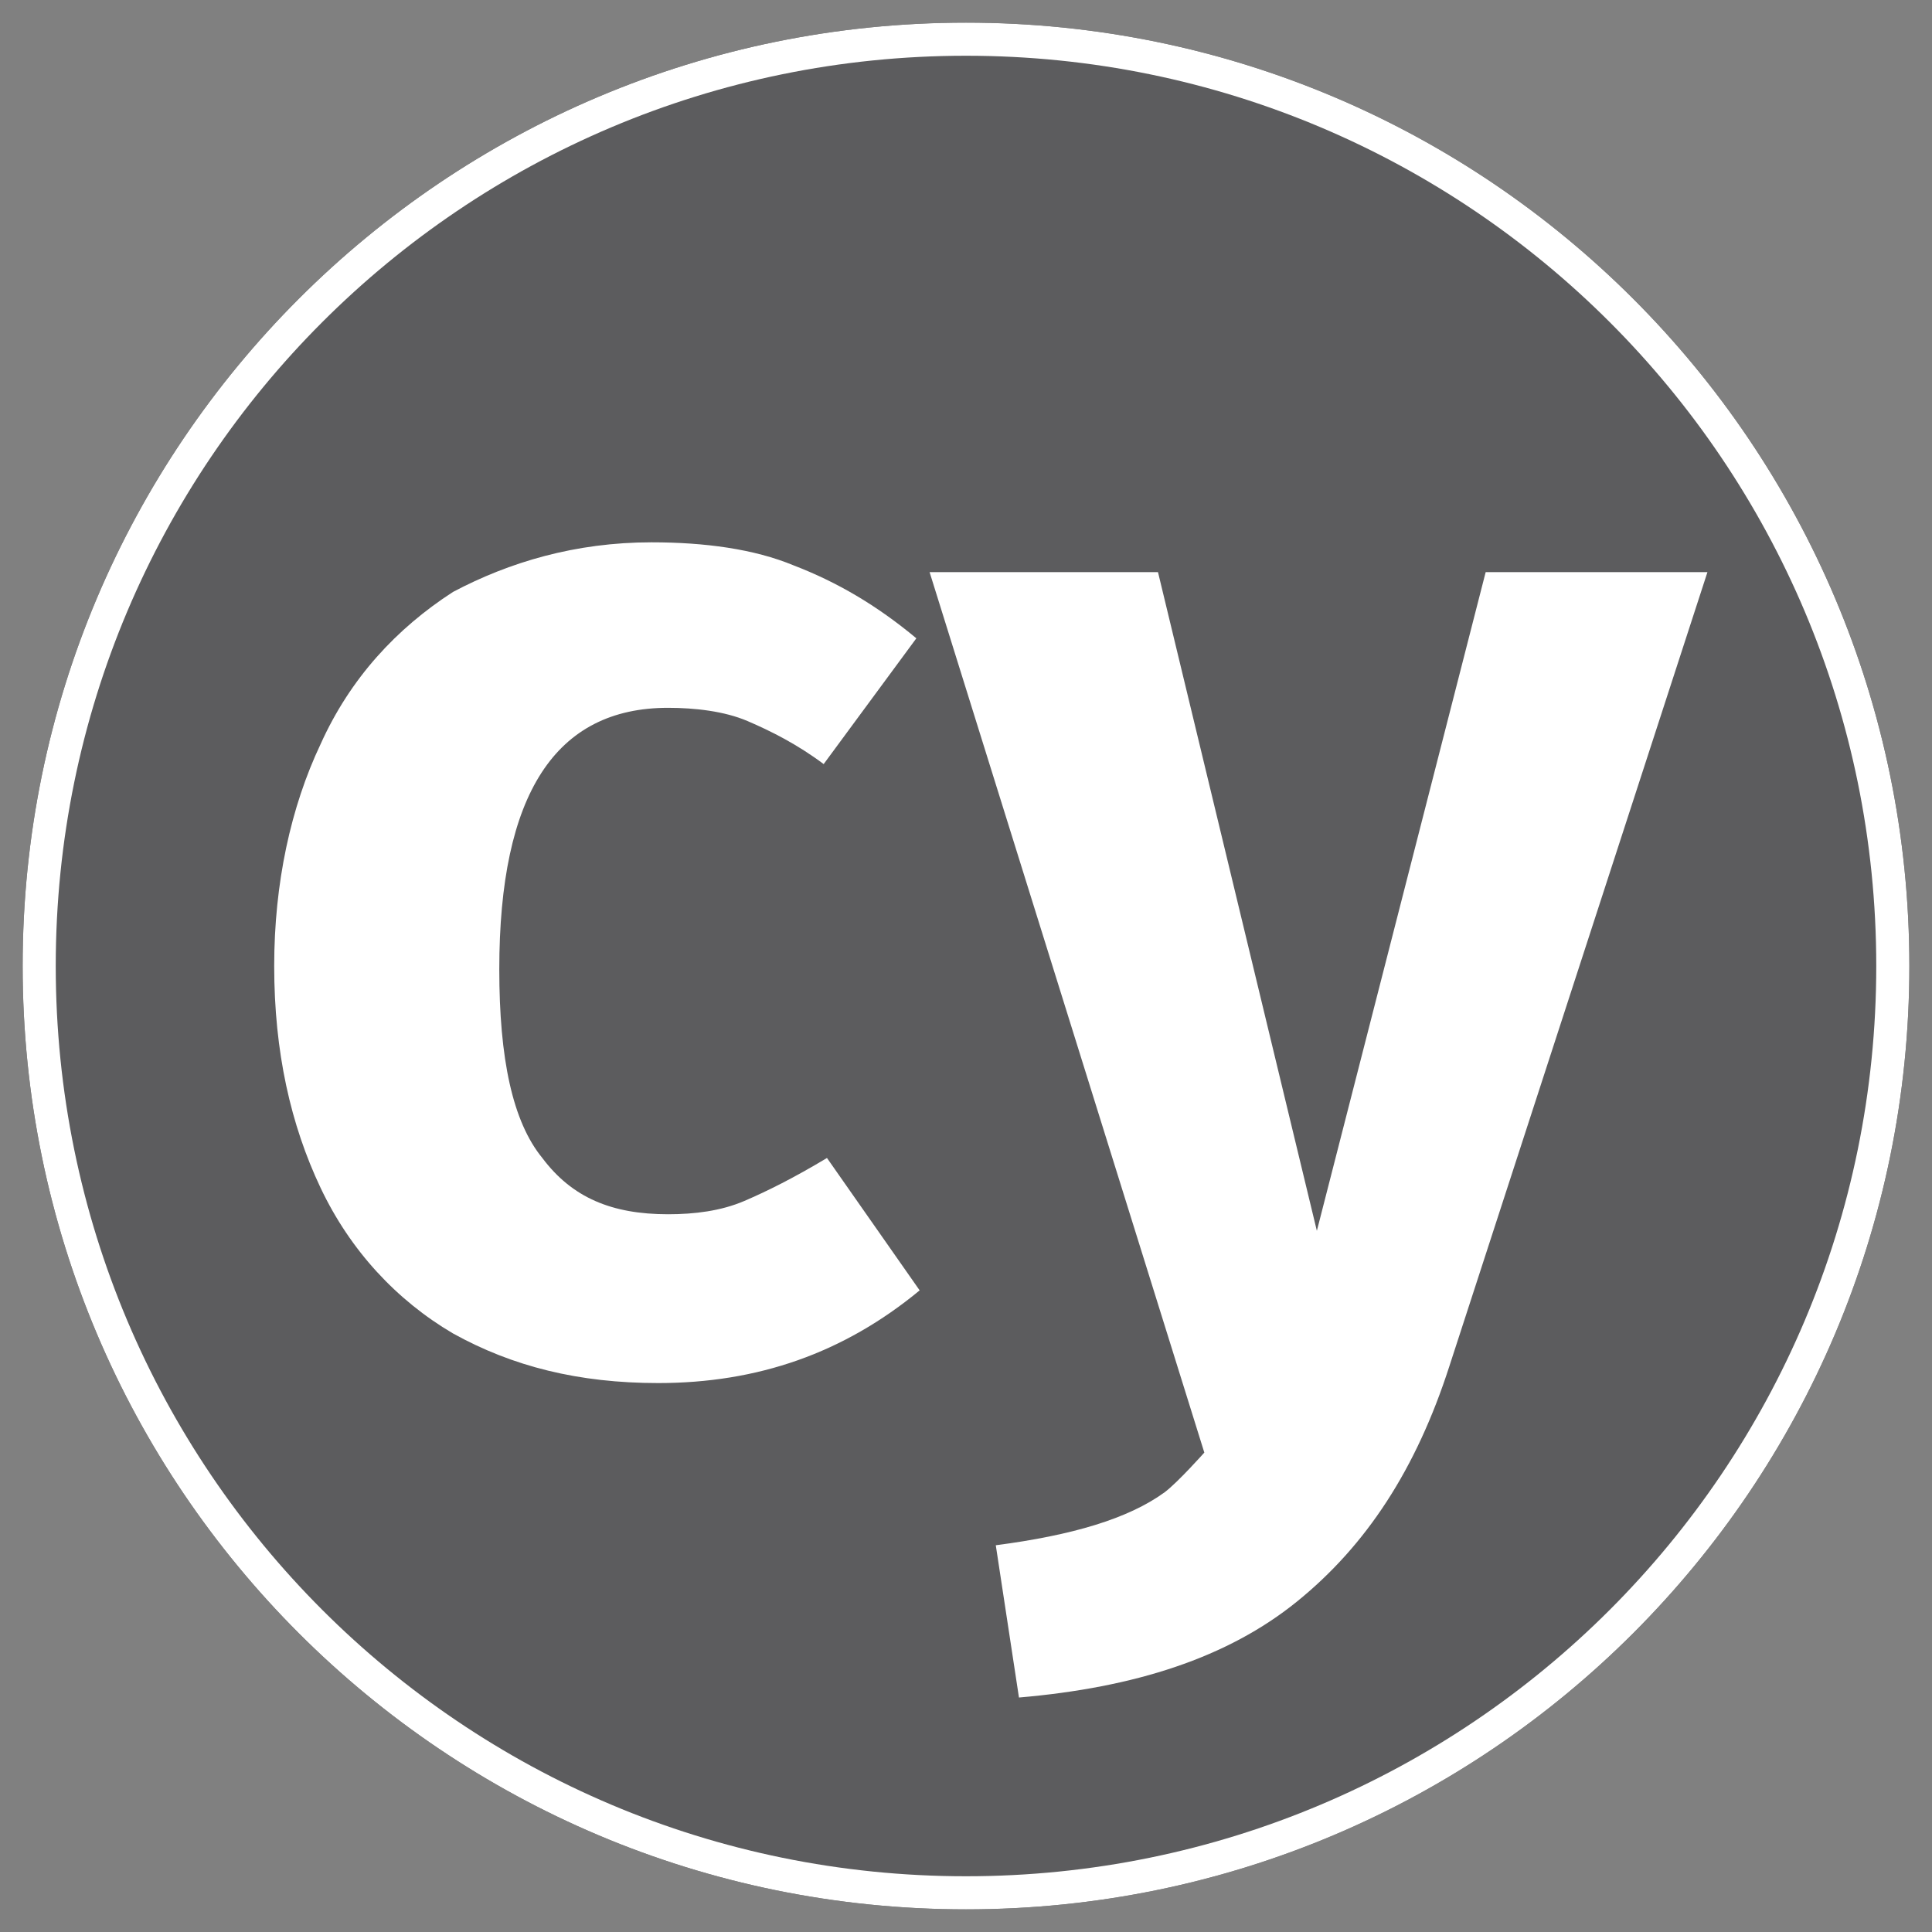 <svg xmlns="http://www.w3.org/2000/svg" xml:space="preserve" style="fill-rule:evenodd;clip-rule:evenodd;stroke-linejoin:round;stroke-miterlimit:2" viewBox="0 0 256 256"><rect x="0" y="0" width="256" height="256" fill="#808080" stroke="none"/><path d="M128 3c69.091 0 125 55.909 125 125s-55.909 125-125 125S3 197.091 3 128 58.909 3 128 3" style="fill-rule:nonzero"/><path d="M128 3c69.091 0 125 55.909 125 125s-55.909 125-125 125S3 197.091 3 128 58.909 3 128 3" style="fill:#fff"/><path d="M128 7.386c66.667 0 120.614 53.947 120.614 120.614S194.667 248.614 128 248.614 7.386 194.667 7.386 128 61.333 7.386 128 7.386" style="fill:#5c5c5e;fill-rule:nonzero"/><path d="M192.035 181.07c-4.386 13.597-10.965 23.684-20.175 31.141s-21.492 11.403-36.842 12.719l-3.071-20.176c10.088-1.315 17.544-3.508 22.369-7.017 1.754-1.316 5.263-5.263 5.263-5.263L123.175 75.807h30.264l21.052 87.281 22.369-87.281h29.386zM86.333 71.86c7.018 0 13.597.877 18.86 3.07 5.702 2.193 10.965 5.263 16.228 9.649l-12.281 16.667c-3.508-2.632-7.017-4.386-10.087-5.702-3.071-1.316-7.018-1.755-10.527-1.755-14.912 0-22.368 11.404-22.368 34.65 0 11.842 1.754 20.175 5.702 25 3.947 5.263 9.21 7.456 16.666 7.456 3.509 0 7.018-.439 10.088-1.755s6.579-3.07 10.965-5.701l12.281 17.543c-10.088 8.334-21.492 12.281-34.649 12.281-10.527 0-19.299-2.193-27.193-6.579-7.457-4.386-13.597-10.965-17.544-19.298S36.333 139.404 36.333 128c0-10.965 2.193-21.053 6.141-29.386 3.947-8.772 10.087-15.351 17.544-20.175 7.456-3.948 16.228-6.579 26.315-6.579" style="fill:#fff;fill-rule:nonzero"/></svg>